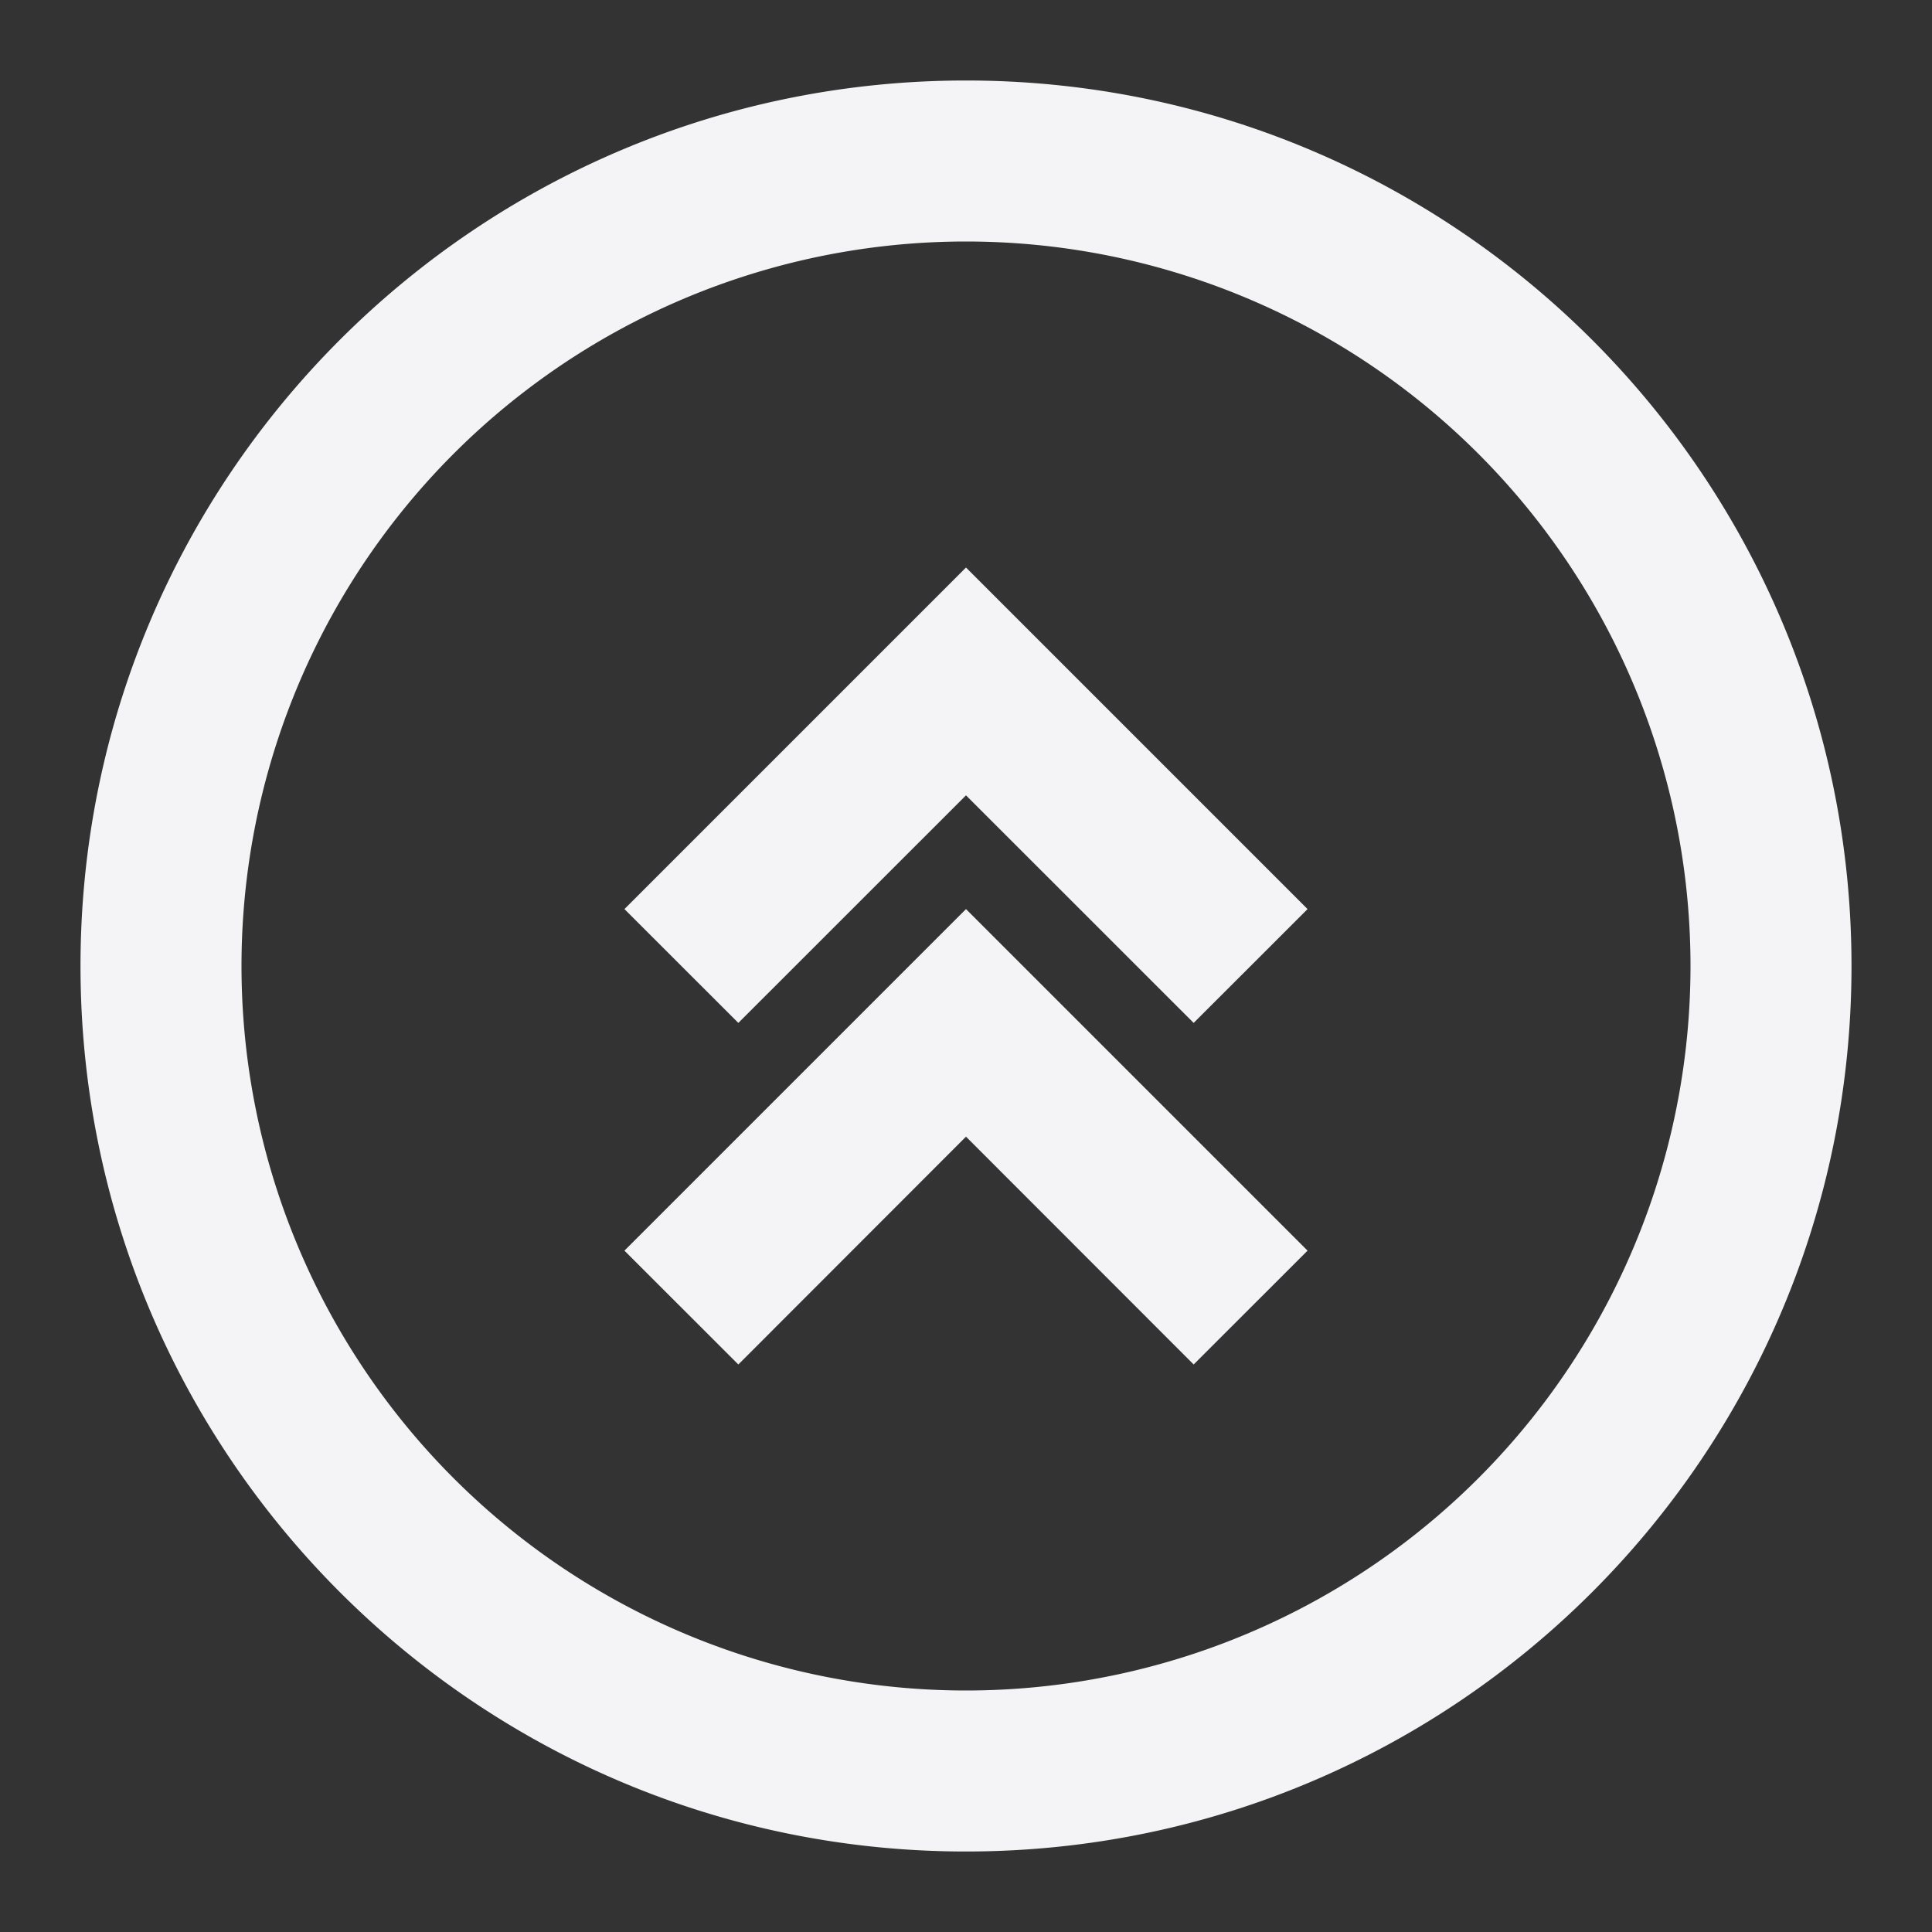 <svg fill="none" height="24" width="24" xmlns="http://www.w3.org/2000/svg"><rect width="100%" height="100%" fill="#333333" stroke="none"/><g fill="#f4f4f7"><path d="m14.828 12.707 1.415-1.414-4.243-4.243-4.243 4.243 1.415 1.414 2.828-2.827z"/><path d="m14.828 16.95 1.415-1.414-4.243-4.243-4.243 4.243 1.415 1.414 2.828-2.83z"/><path clip-rule="evenodd" d="m1 12c0 6.075 4.925 11 11 11s11-4.925 11-11-4.925-11-11-11-11 4.925-11 11zm2 0a9 9 0 1 0 18 0 9 9 0 0 0 -18 0z" fill-rule="evenodd"/></g></svg>